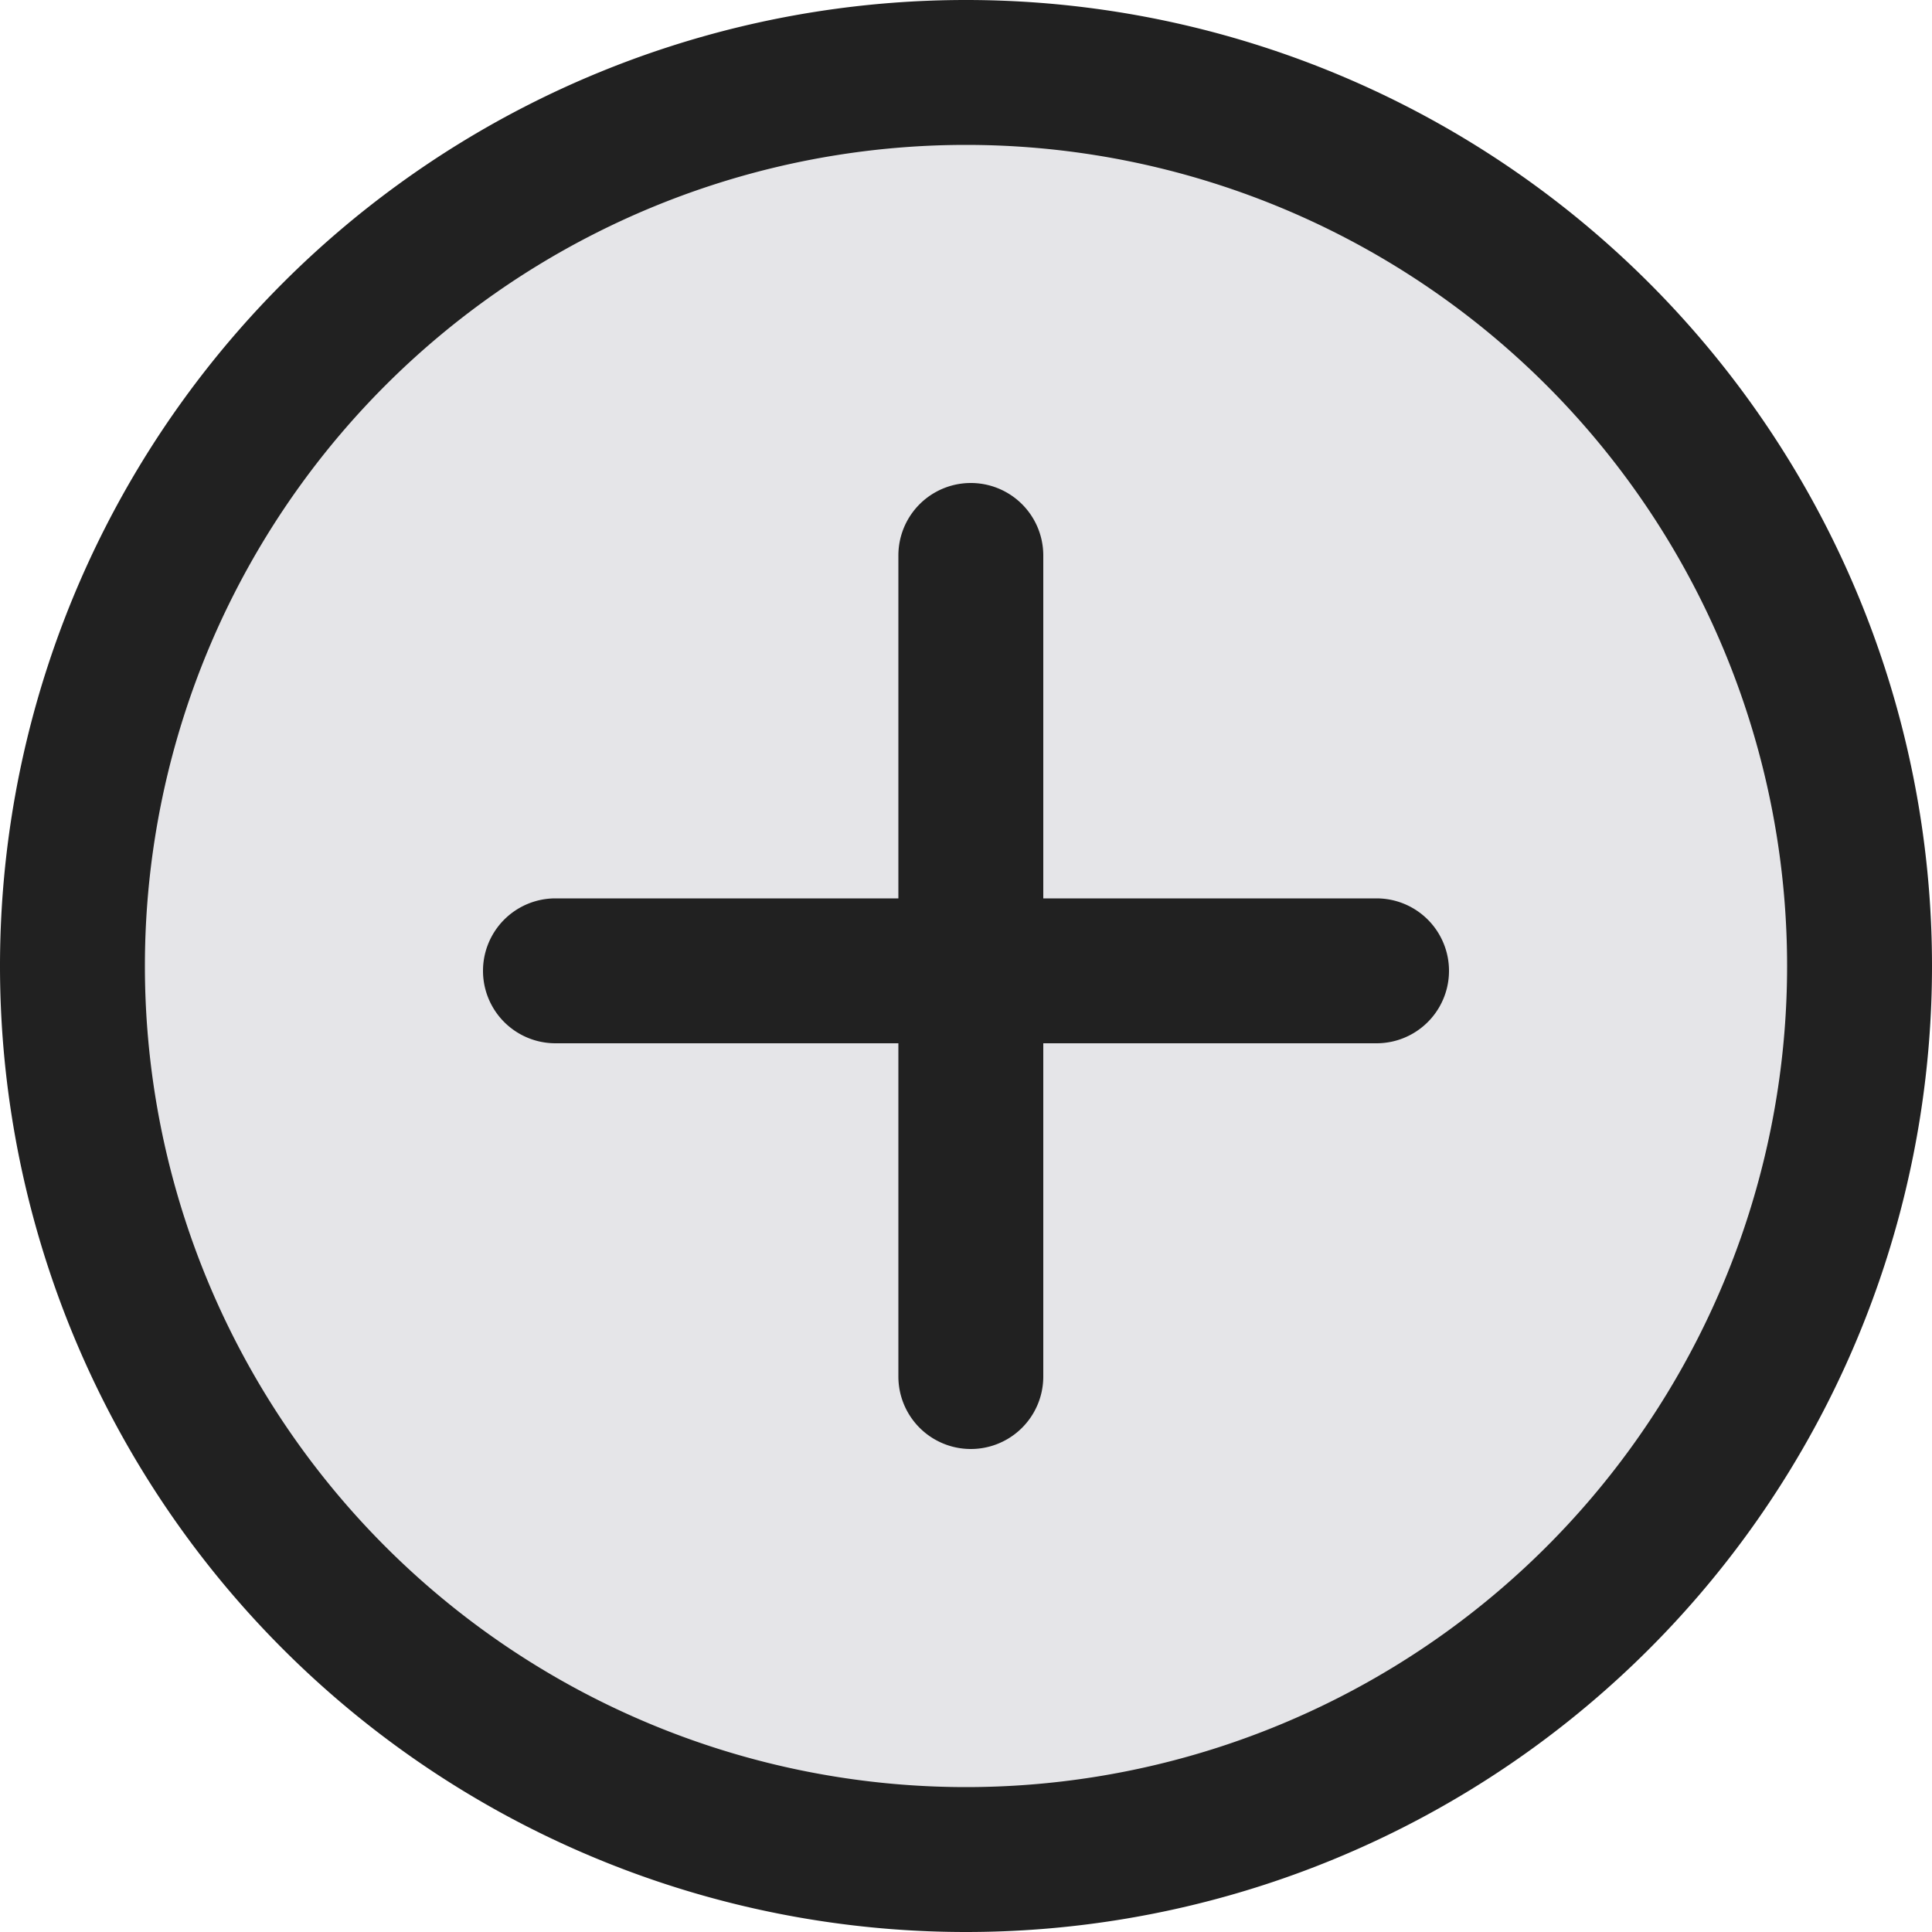 <svg xmlns="http://www.w3.org/2000/svg" width="20" height="20" fill="none" viewBox="0 0 20 20"><path fill="#E5E5E8" stroke="#212121" stroke-width="1.5" d="M19.25 10a9.25 9.25 0 1 1-18.5 0 9.25 9.25 0 0 1 18.5 0Z"/><path fill="#212121" d="M9.3 14.25a.75.75 0 0 0 1.5 0V10.8h3.45a.75.75 0 0 0 0-1.5H10.8V5.75a.75.75 0 1 0-1.5 0V9.3H5.75a.75.75 0 0 0 0 1.5H9.3v3.45Z"/></svg>